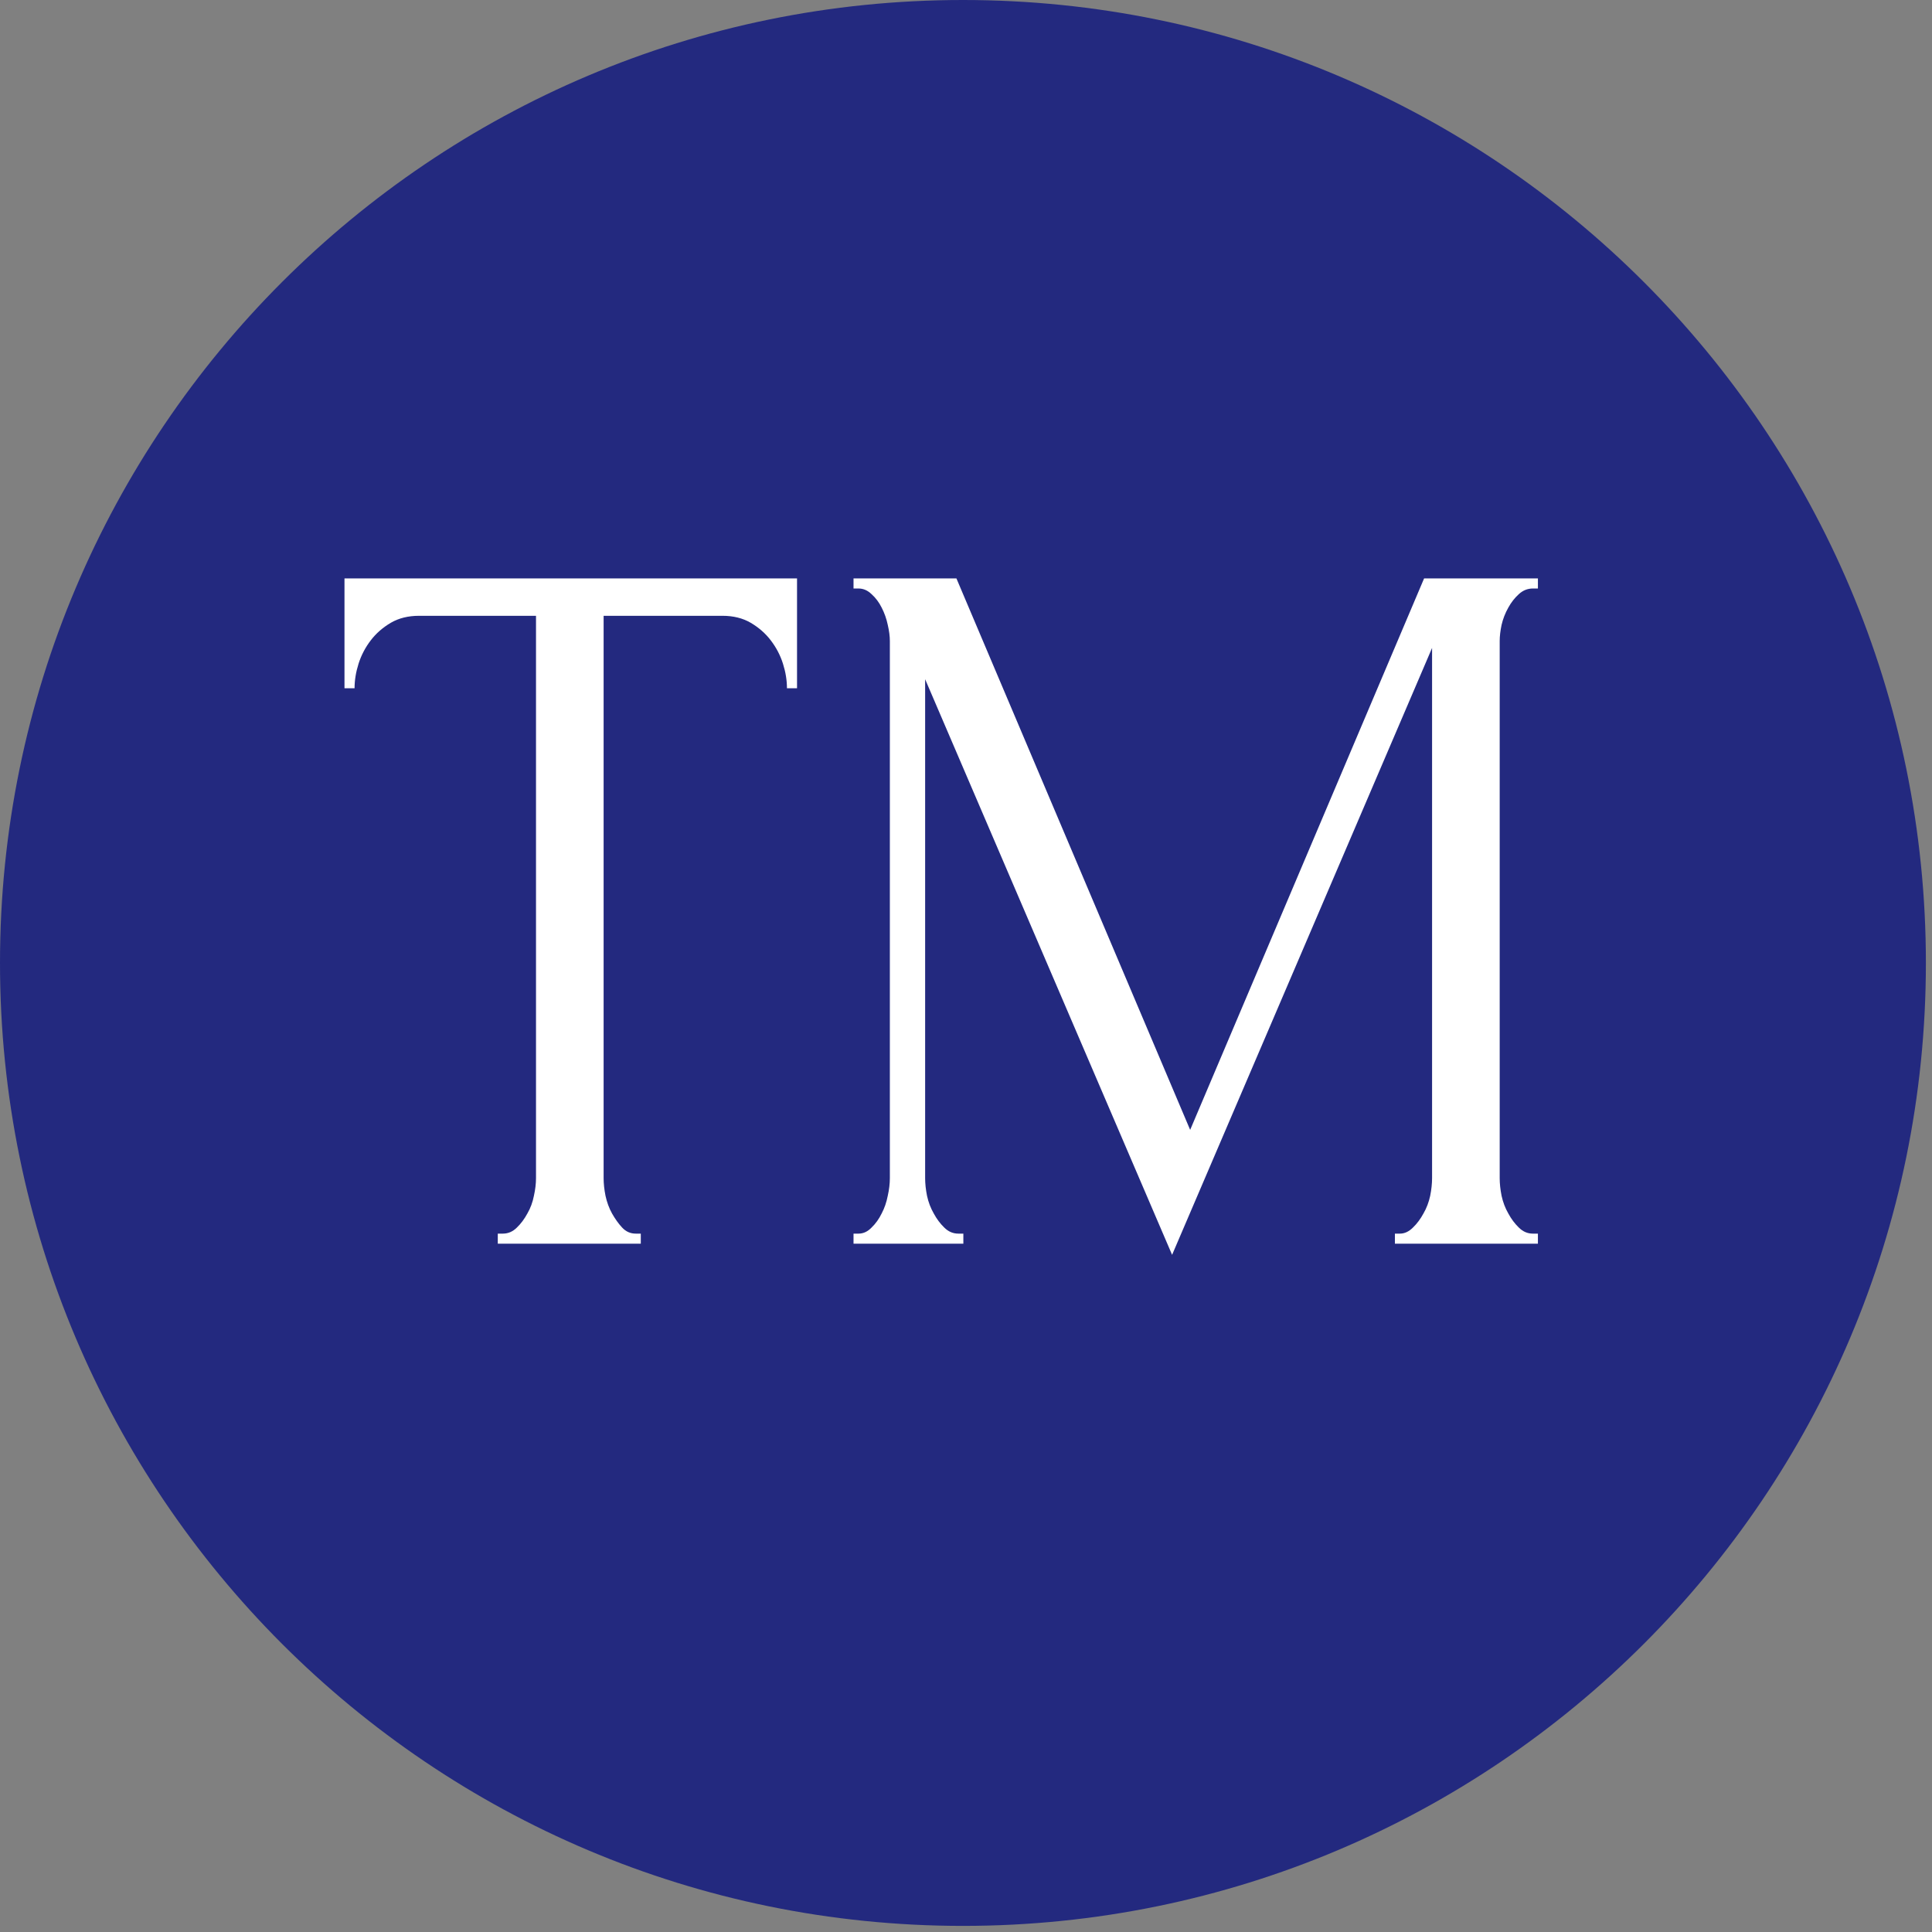 <svg width="92" height="92" viewBox="0 0 92 92" fill="none" xmlns="http://www.w3.org/2000/svg">
<rect x="0" y="0" width="92" height="92" fill="#808080" stroke="none"/>
<path d="M45.854 91.709C71.179 91.709 91.709 71.179 91.709 45.854C91.709 20.53 71.179 0 45.854 0C20.53 0 0 20.53 0 45.854C0 71.179 20.53 91.709 45.854 91.709Z" fill="#23297F"/>
<path d="M30.274 58.744H30.514V59.224H23.704V58.744H23.944C24.198 58.744 24.421 58.648 24.614 58.454C24.808 58.268 24.974 58.044 25.114 57.784C25.261 57.531 25.364 57.251 25.424 56.944C25.491 56.644 25.524 56.364 25.524 56.104V29.324H19.954C19.441 29.324 18.994 29.434 18.614 29.654C18.228 29.881 17.908 30.161 17.654 30.494C17.394 30.834 17.201 31.204 17.074 31.604C16.948 32.004 16.884 32.394 16.884 32.774H16.404V27.544H37.954V32.774H37.474C37.474 32.394 37.411 32.004 37.284 31.604C37.158 31.204 36.964 30.834 36.704 30.494C36.451 30.161 36.131 29.881 35.744 29.654C35.364 29.434 34.918 29.324 34.404 29.324H28.744V56.104C28.744 56.364 28.774 56.644 28.834 56.944C28.901 57.251 29.004 57.531 29.144 57.784C29.291 58.044 29.451 58.268 29.624 58.454C29.804 58.648 30.021 58.744 30.274 58.744Z" fill="white"/>
<path d="M66.424 58.744H66.664C66.884 58.744 67.091 58.648 67.284 58.454C67.478 58.268 67.644 58.044 67.784 57.784C67.931 57.531 68.038 57.251 68.104 56.944C68.164 56.644 68.194 56.364 68.194 56.104V30.854L55.814 59.754L44.054 32.344V56.104C44.054 56.364 44.084 56.644 44.144 56.944C44.211 57.251 44.318 57.531 44.464 57.784C44.604 58.044 44.771 58.268 44.964 58.454C45.158 58.648 45.381 58.744 45.634 58.744H45.874V59.224H40.644V58.744H40.884C41.111 58.744 41.318 58.648 41.504 58.454C41.698 58.268 41.858 58.044 41.984 57.784C42.118 57.531 42.214 57.251 42.274 56.944C42.341 56.644 42.374 56.364 42.374 56.104V30.524C42.374 30.298 42.341 30.041 42.274 29.754C42.214 29.468 42.118 29.194 41.984 28.934C41.858 28.681 41.698 28.468 41.504 28.294C41.318 28.114 41.111 28.024 40.884 28.024H40.644V27.544H45.544L56.674 53.804L67.814 27.544H73.234V28.024H72.994C72.741 28.024 72.518 28.114 72.324 28.294C72.131 28.468 71.964 28.681 71.824 28.934C71.678 29.194 71.571 29.468 71.504 29.754C71.444 30.041 71.414 30.298 71.414 30.524V56.104C71.414 56.364 71.444 56.644 71.504 56.944C71.571 57.251 71.678 57.531 71.824 57.784C71.964 58.044 72.131 58.268 72.324 58.454C72.518 58.648 72.741 58.744 72.994 58.744H73.234V59.224H66.424V58.744Z" fill="white"/>
</svg>

